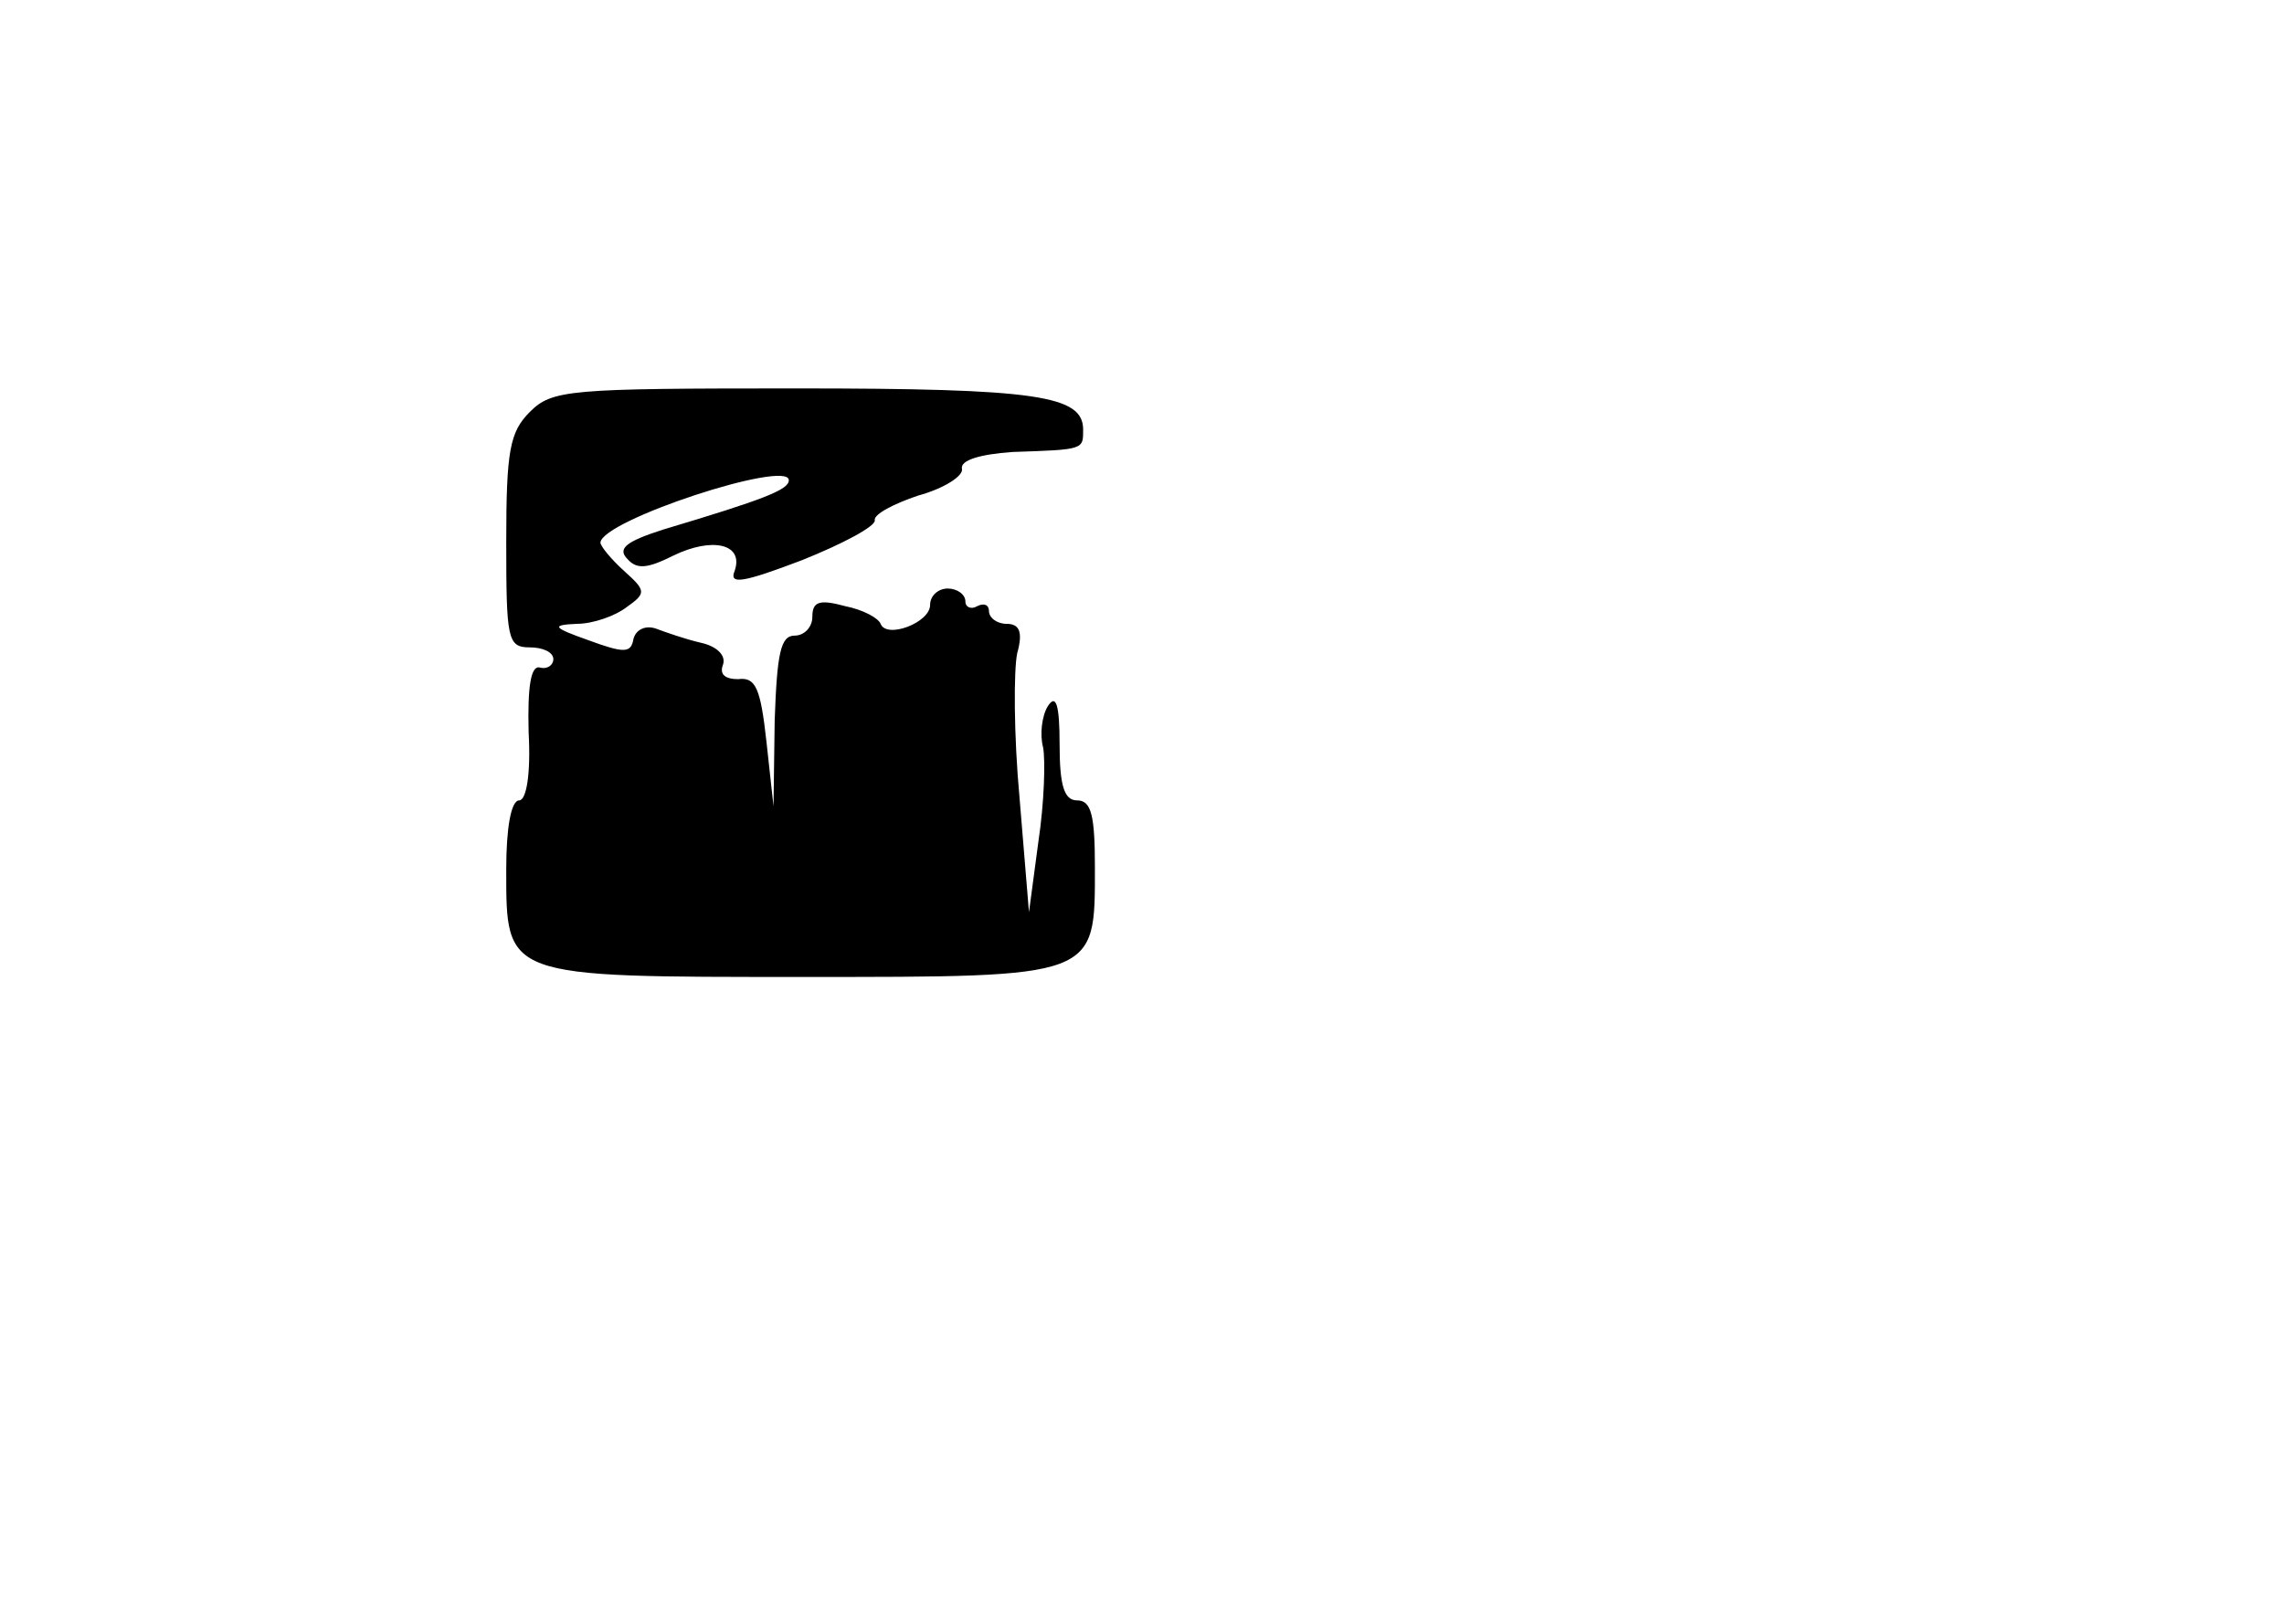 <?xml version="1.0" standalone="no"?>
<!DOCTYPE svg PUBLIC "-//W3C//DTD SVG 20010904//EN"
 "http://www.w3.org/TR/2001/REC-SVG-20010904/DTD/svg10.dtd">
<svg version="1.0" xmlns="http://www.w3.org/2000/svg"
 width="194pt" height="138pt" viewBox="0 0 194 138"
 preserveAspectRatio="xMidYMid meet">
<g transform="translate(0,138) scale(0.1,-0.1)"
fill="#000000" stroke="none">
<path d="M450 1030 c-17 -17 -20 -33 -20 -110 0 -83 1 -90 20 -90 11 0 20 -4
20 -10 0 -5 -5 -9 -12 -7 -7 1 -10 -16 -9 -55 2 -36 -2 -58 -8 -58 -7 0 -11
-24 -11 -58 0 -93 -3 -92 252 -92 251 0 248 -1 248 93 0 44 -3 57 -15 57 -11
0 -15 12 -15 48 0 33 -3 43 -10 32 -5 -8 -7 -24 -4 -35 2 -11 1 -47 -4 -80
l-8 -60 -8 97 c-5 54 -5 109 -2 123 5 18 2 25 -9 25 -8 0 -15 5 -15 11 0 5 -4
7 -10 4 -5 -3 -10 -1 -10 4 0 6 -7 11 -15 11 -8 0 -15 -6 -15 -14 0 -15 -37
-29 -42 -16 -2 5 -15 12 -30 15 -22 6 -28 4 -28 -9 0 -9 -7 -16 -15 -16 -12 0
-15 -15 -17 -72 l-1 -73 -6 55 c-5 45 -9 55 -24 53 -11 0 -16 4 -13 12 3 8 -5
16 -19 19 -13 3 -30 9 -38 12 -9 3 -17 -1 -19 -9 -2 -12 -8 -12 -38 -1 -31 11
-32 13 -10 14 14 0 33 7 42 14 17 12 17 14 -2 31 -11 10 -20 21 -20 24 1 19
160 71 160 53 0 -8 -20 -16 -107 -42 -31 -10 -39 -16 -30 -25 8 -9 17 -8 39 3
33 16 60 10 52 -13 -5 -12 7 -10 57 9 35 14 63 29 62 34 -1 5 16 14 37 21 22
6 39 17 37 23 -1 7 15 12 43 14 61 2 60 2 60 19 0 29 -39 35 -244 35 -193 0
-207 -1 -226 -20z"/>
</g>
</svg>
